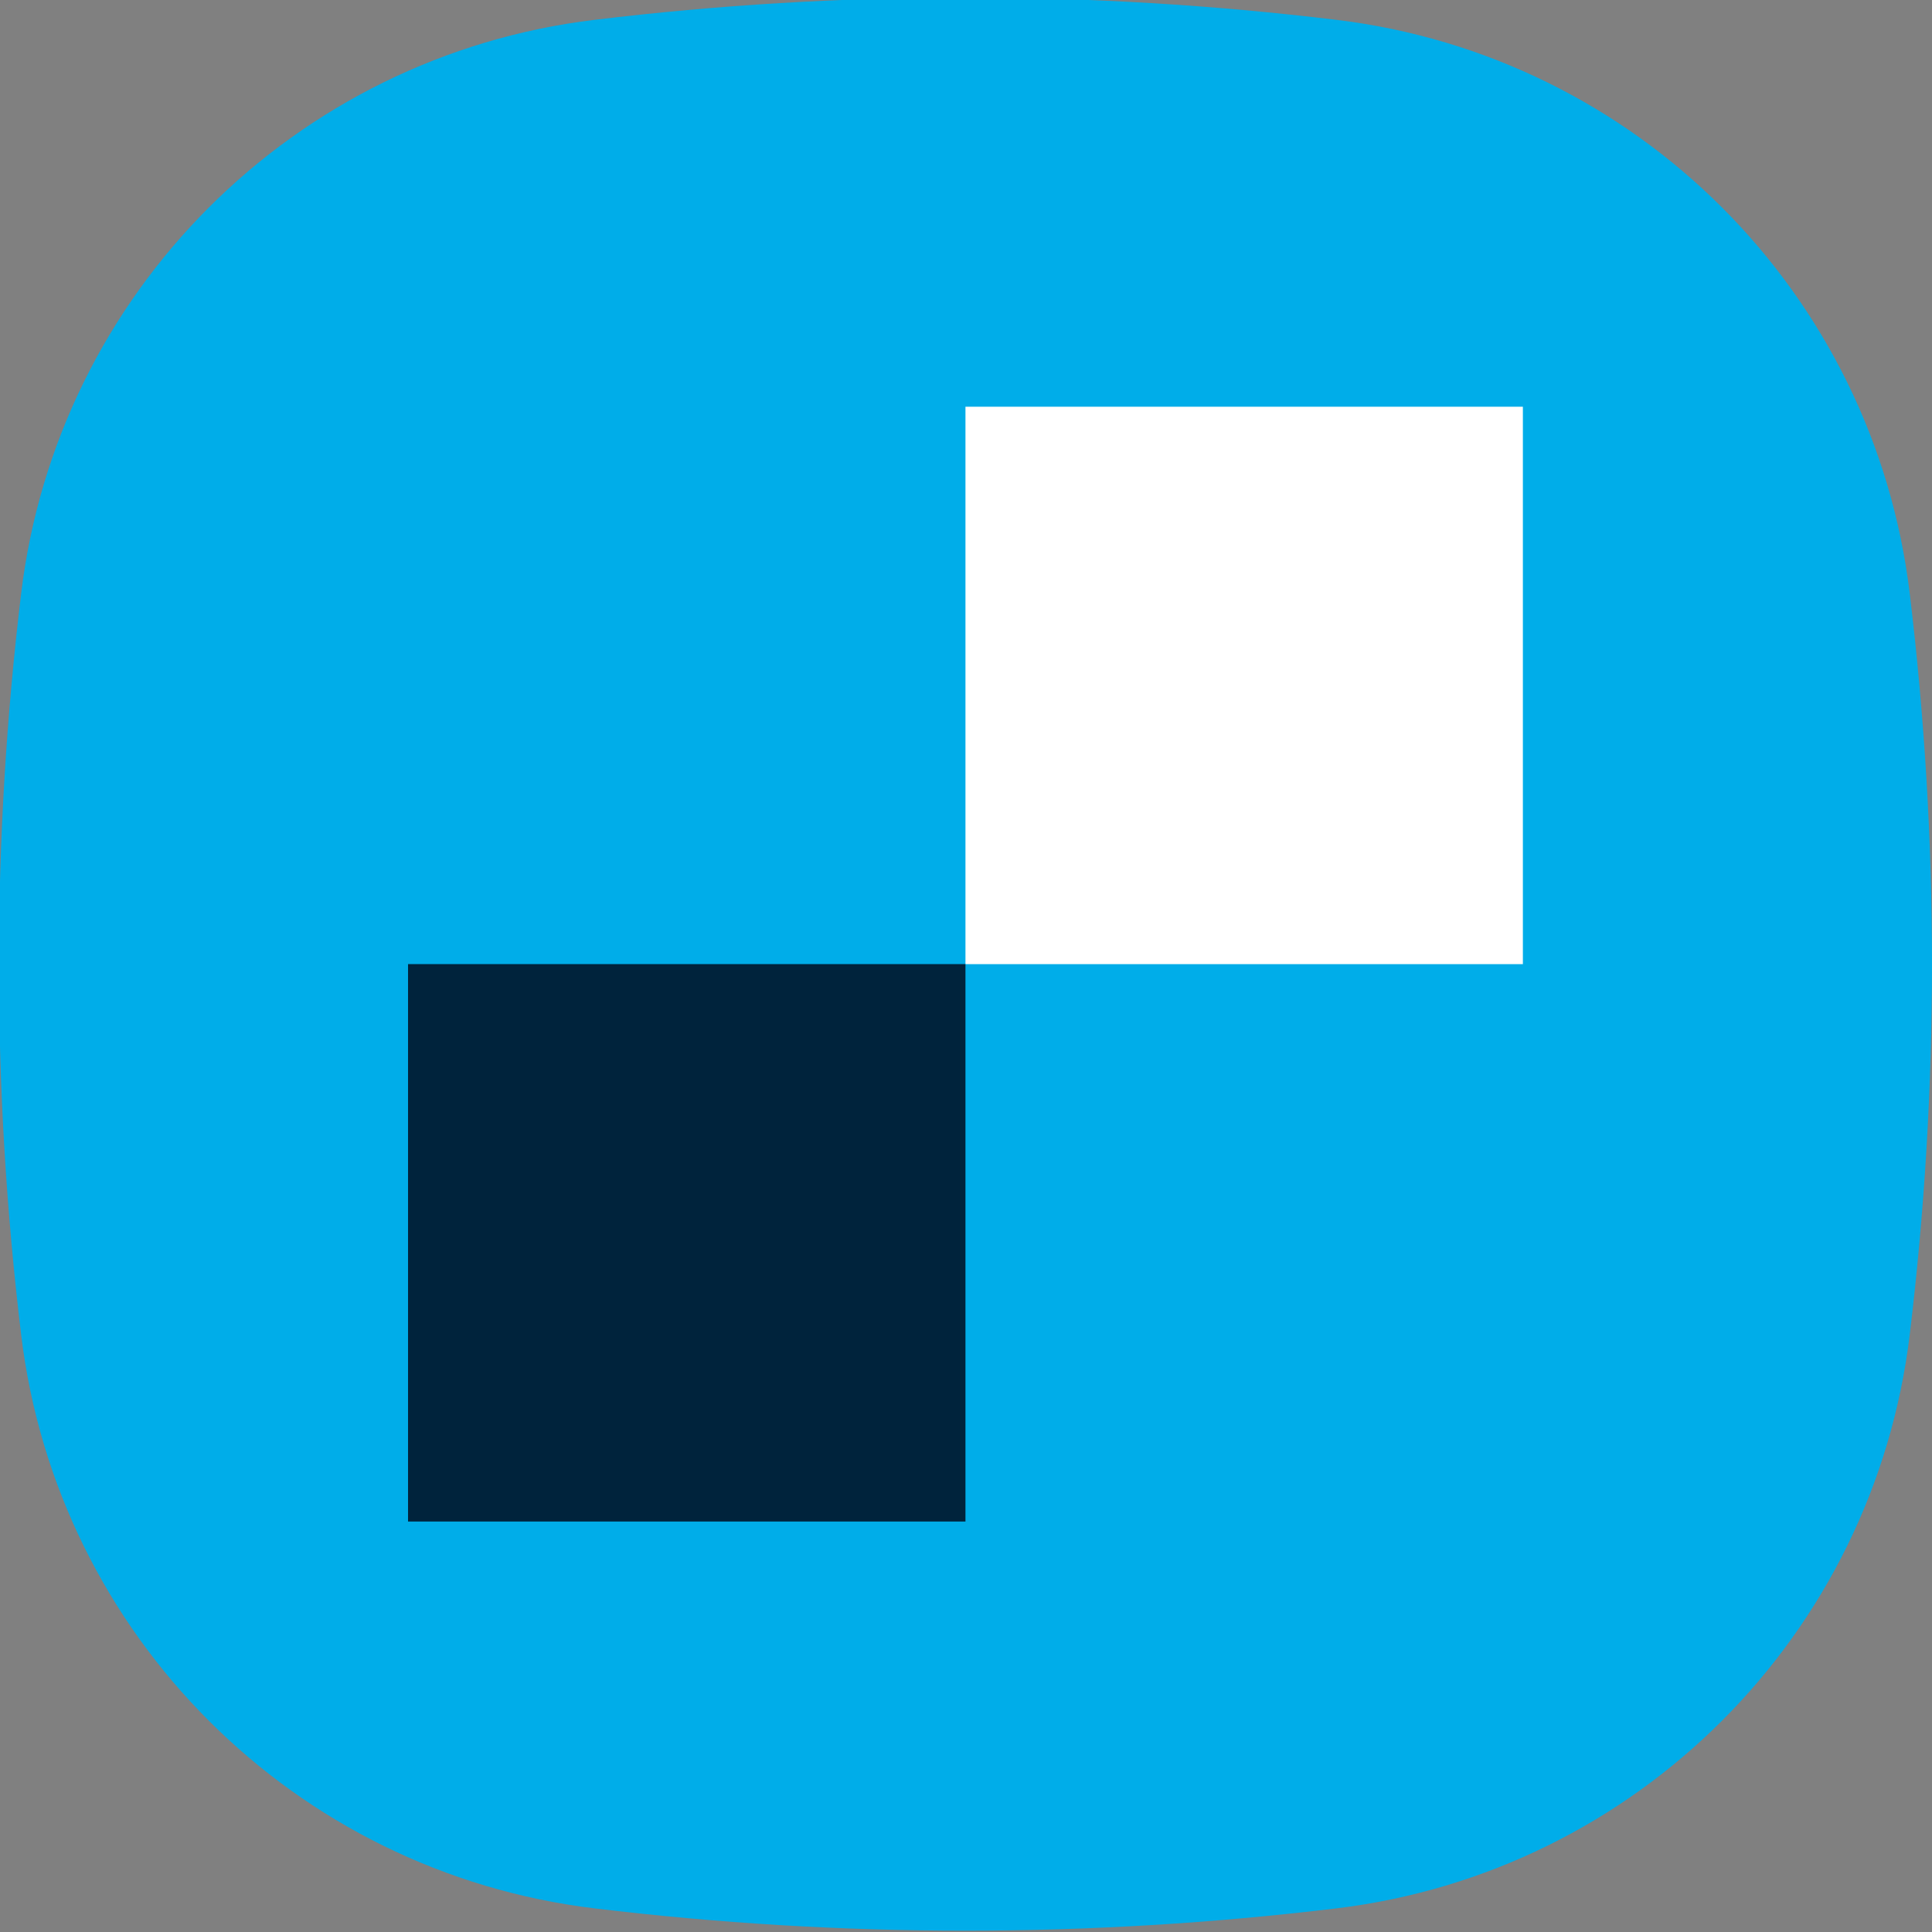 <?xml version="1.0" encoding="UTF-8"?>
<svg id="Layer_1" data-name="Layer 1" xmlns="http://www.w3.org/2000/svg" viewBox="0 0 500 500">
  <rect x="0" y="0" width="500" height="500" fill="#808080" stroke="none"/>
  <defs>
    <style>
      .cls-1 {
        fill: #fff;
      }

      .cls-2 {
        fill: #00ade9;
      }

      .cls-3 {
        fill: #00233c;
      }
    </style>
  </defs>
  <g id="Logomark">
    <path class="cls-2" d="M345.81,493.89h0c-63.74,7.69-128.17,7.69-191.91,0h0C76.14,484.52,14.85,423.23,5.48,345.47h0c-7.69-63.74-7.69-128.17,0-191.91h0C14.85,75.8,76.14,14.51,153.9,5.13h0c63.74-7.69,128.17-7.69,191.91,0h0c77.76,9.38,139.05,70.67,148.42,148.42h0c7.69,63.74,7.69,128.17,0,191.91h0c-9.38,77.76-70.67,139.05-148.42,148.43Z"/>
    <g>
      <rect class="cls-1" x="249.86" y="105.26" width="144.26" height="144.26"/>
      <rect class="cls-3" x="105.6" y="249.51" width="144.26" height="144.26"/>
    </g>
  </g>
</svg>